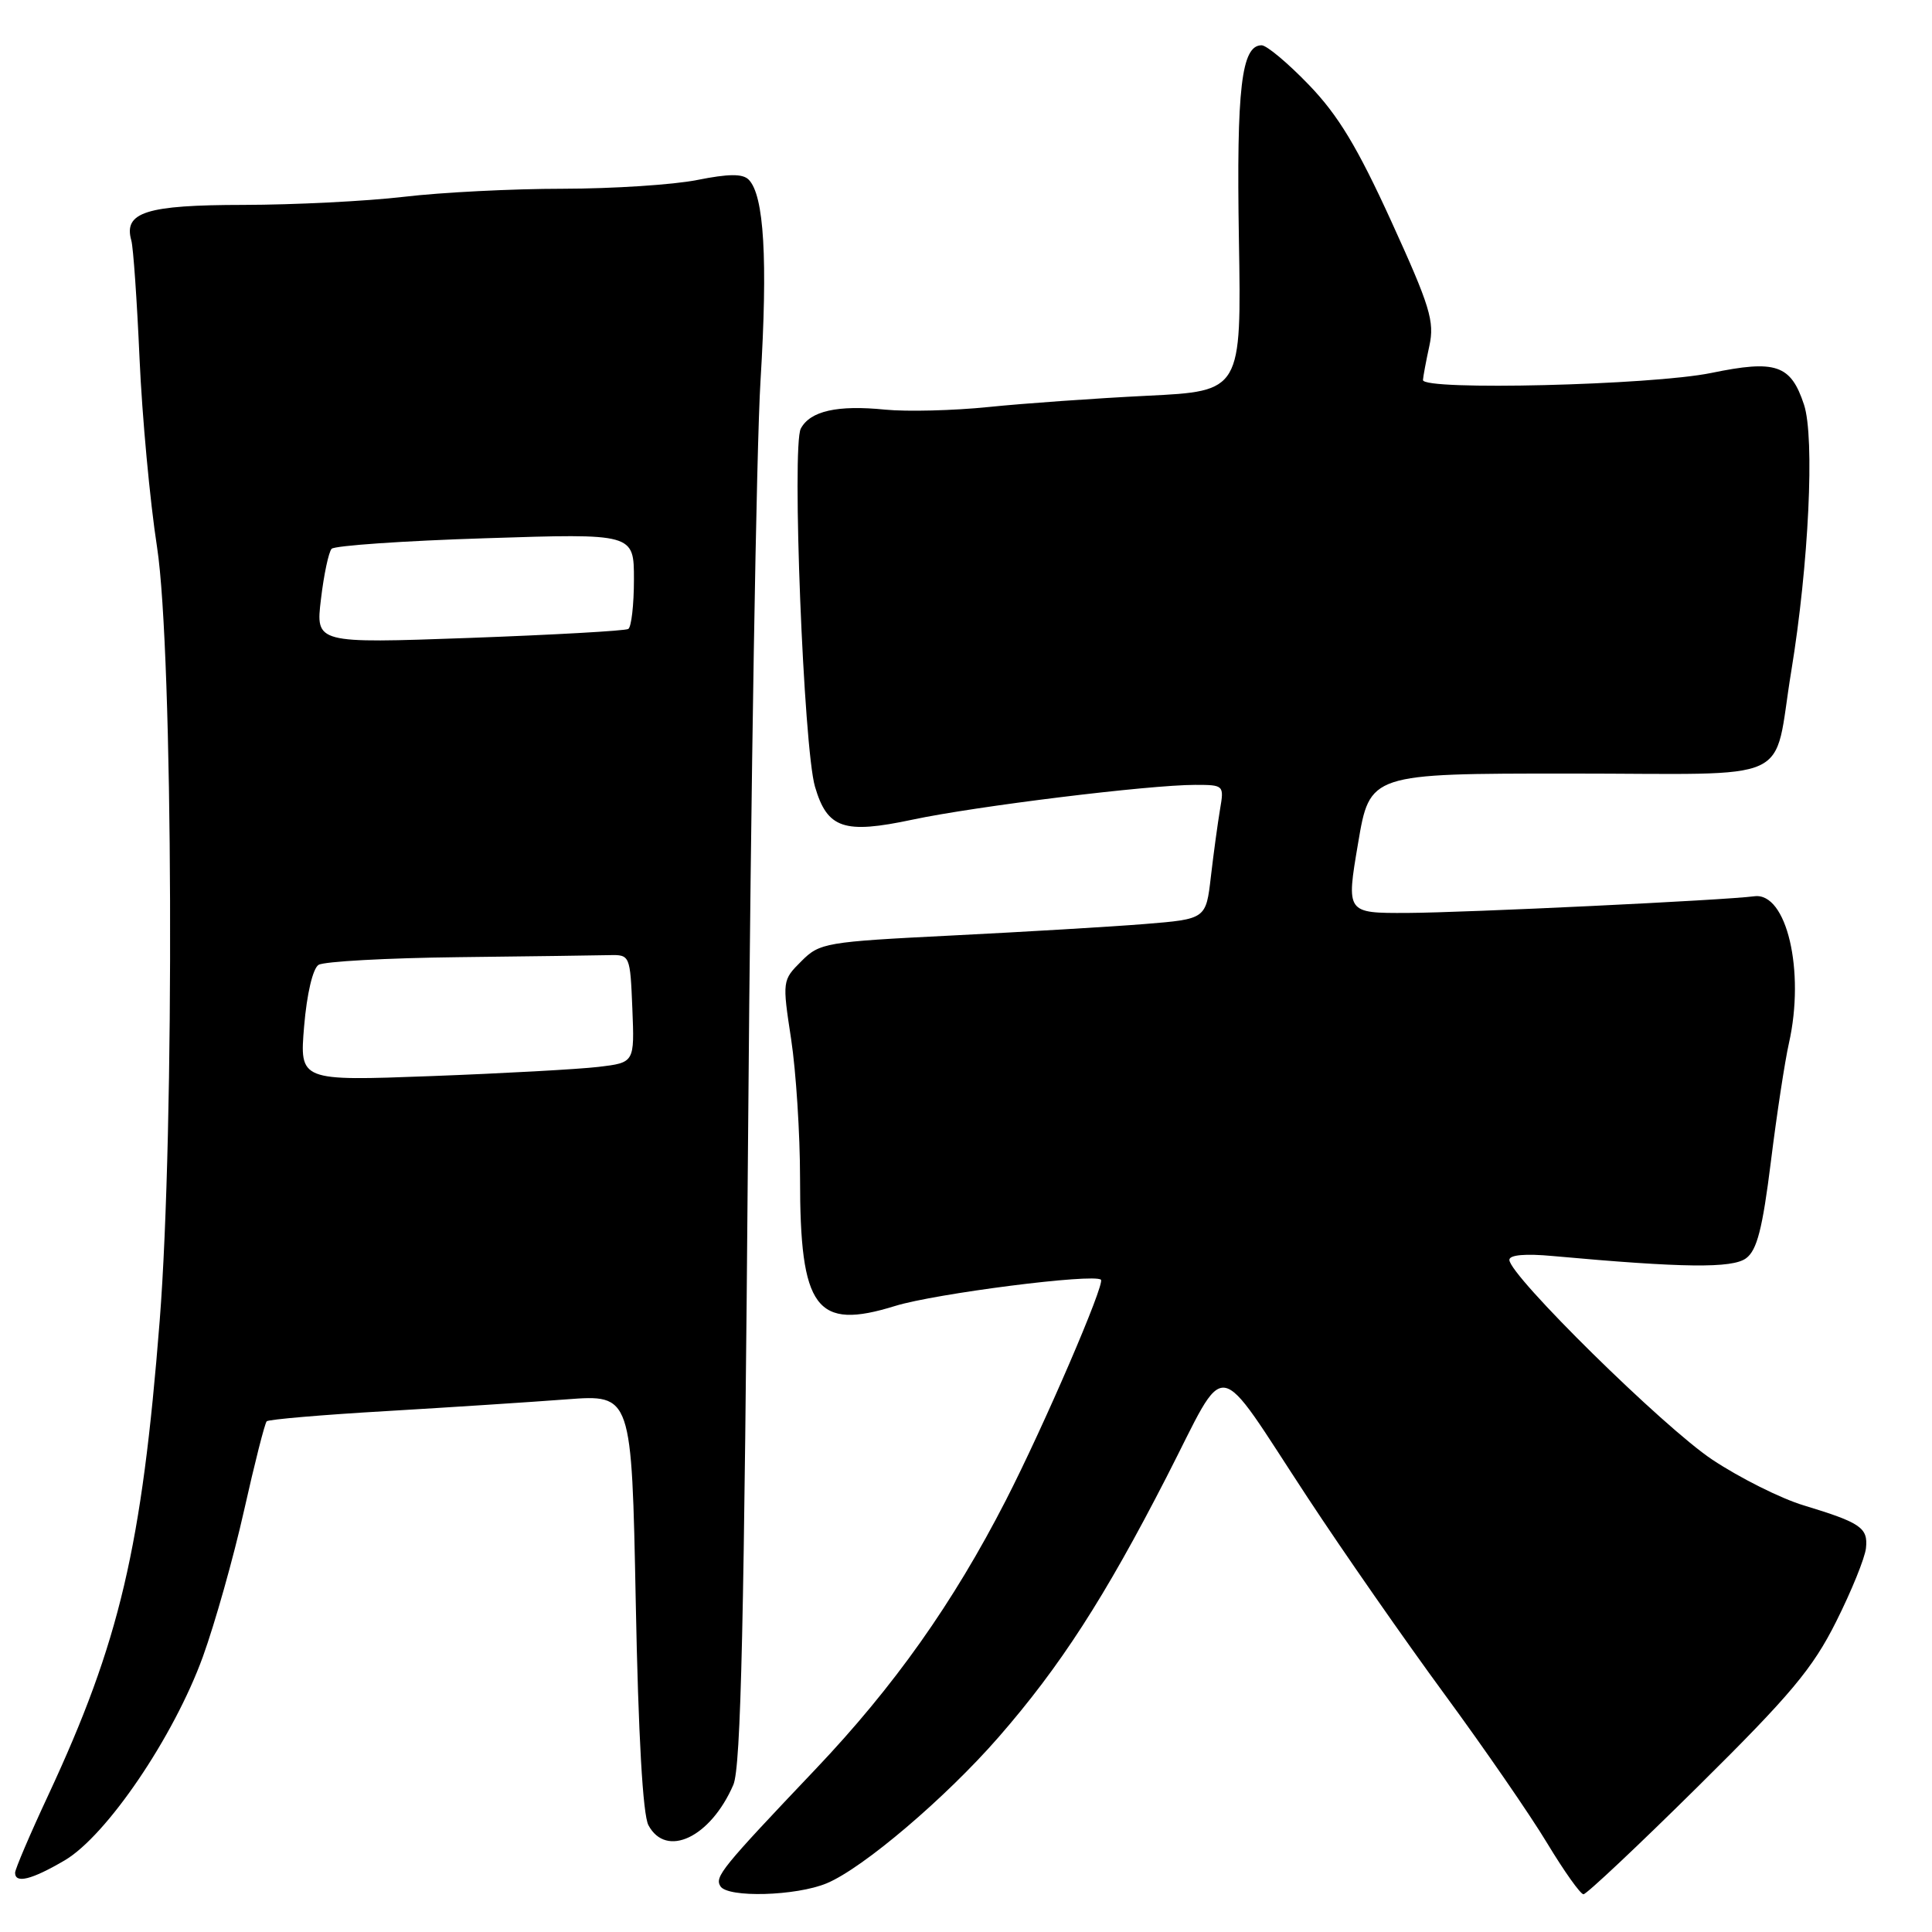 <?xml version="1.0" encoding="UTF-8" standalone="no"?>
<!DOCTYPE svg PUBLIC "-//W3C//DTD SVG 1.1//EN" "http://www.w3.org/Graphics/SVG/1.1/DTD/svg11.dtd" >
<svg xmlns="http://www.w3.org/2000/svg" xmlns:xlink="http://www.w3.org/1999/xlink" version="1.1" viewBox="0 0 256 256">
 <g >
 <path fill="currentColor"
d=" M 109.56 249.54 C 114.37 247.53 125.32 238.21 132.32 230.18 C 140.47 220.83 146.37 211.70 154.57 195.72 C 162.83 179.64 160.69 179.32 173.31 198.50 C 178.01 205.65 186.16 217.35 191.41 224.50 C 196.66 231.65 202.79 240.54 205.02 244.25 C 207.26 247.96 209.42 251.00 209.82 251.00 C 210.22 251.00 217.09 244.54 225.07 236.64 C 237.26 224.58 240.18 221.10 243.29 214.89 C 245.33 210.83 247.11 206.44 247.25 205.14 C 247.54 202.43 246.57 201.77 239.00 199.47 C 235.97 198.56 230.53 195.83 226.90 193.42 C 220.46 189.15 200.00 169.00 200.00 166.94 C 200.00 166.28 202.11 166.09 205.75 166.43 C 223.02 168.00 229.53 168.08 231.36 166.73 C 232.81 165.67 233.54 162.83 234.65 153.93 C 235.43 147.64 236.51 140.58 237.04 138.24 C 239.20 128.66 236.74 118.19 232.46 118.76 C 228.49 119.29 194.25 120.93 186.44 120.97 C 178.38 121.00 178.38 121.00 179.95 111.75 C 181.51 102.50 181.51 102.50 207.89 102.50 C 238.44 102.50 234.84 104.16 237.35 88.95 C 239.67 74.81 240.48 57.99 239.04 53.62 C 237.29 48.32 235.32 47.65 226.74 49.42 C 218.86 51.04 188.46 51.78 188.55 50.35 C 188.58 49.88 188.96 47.84 189.40 45.82 C 190.10 42.58 189.50 40.61 184.35 29.32 C 179.86 19.48 177.32 15.28 173.44 11.25 C 170.66 8.36 167.84 6.00 167.17 6.00 C 164.50 6.00 163.83 11.67 164.16 31.66 C 164.50 51.83 164.50 51.83 152.00 52.44 C 145.12 52.78 135.68 53.45 131.00 53.93 C 126.33 54.41 120.16 54.56 117.30 54.28 C 110.97 53.64 107.36 54.45 106.11 56.79 C 104.90 59.06 106.48 99.12 107.99 104.24 C 109.62 109.80 111.82 110.54 120.90 108.61 C 129.26 106.83 152.26 104.00 158.36 104.00 C 162.17 104.00 162.21 104.05 161.66 107.25 C 161.36 109.04 160.81 113.04 160.45 116.14 C 159.80 121.78 159.80 121.78 151.65 122.44 C 147.17 122.80 135.67 123.48 126.11 123.96 C 109.37 124.80 108.62 124.92 106.18 127.37 C 103.66 129.88 103.65 129.97 104.83 137.70 C 105.48 141.99 106.01 150.27 106.01 156.10 C 106.00 173.47 108.11 176.31 118.63 173.04 C 123.95 171.40 144.97 168.71 145.88 169.57 C 146.45 170.10 138.32 188.97 133.28 198.80 C 126.30 212.41 118.47 223.47 108.07 234.42 C 95.57 247.58 94.68 248.68 95.46 249.94 C 96.42 251.49 105.50 251.24 109.56 249.54 Z  M 8.55 246.52 C 14.12 243.26 23.04 230.12 26.89 219.50 C 28.48 215.10 30.94 206.39 32.34 200.14 C 33.74 193.89 35.09 188.57 35.34 188.33 C 35.59 188.08 42.70 187.47 51.14 186.98 C 59.59 186.48 70.37 185.78 75.10 185.42 C 83.70 184.77 83.70 184.77 84.24 212.24 C 84.58 230.00 85.18 240.47 85.92 241.85 C 88.28 246.26 94.15 243.47 97.17 236.50 C 98.18 234.16 98.61 215.07 99.13 150.00 C 99.49 104.07 100.23 59.29 100.77 50.48 C 101.75 34.40 101.25 25.85 99.20 23.80 C 98.40 23.00 96.54 23.02 92.38 23.85 C 89.24 24.48 81.23 25.00 74.58 25.01 C 67.94 25.01 58.45 25.49 53.50 26.08 C 48.55 26.66 38.98 27.14 32.24 27.15 C 19.37 27.16 16.34 28.12 17.40 31.86 C 17.66 32.76 18.15 39.80 18.49 47.50 C 18.83 55.20 19.87 66.45 20.81 72.50 C 22.94 86.36 23.16 149.60 21.16 175.00 C 18.79 205.07 15.87 217.52 6.38 237.90 C 3.97 243.06 2.00 247.68 2.00 248.15 C 2.00 249.62 4.18 249.08 8.55 246.52 Z  M 40.30 135.96 C 40.66 131.69 41.45 128.33 42.21 127.85 C 42.92 127.40 51.26 126.94 60.75 126.83 C 70.24 126.72 79.24 126.60 80.75 126.56 C 83.47 126.50 83.50 126.57 83.79 133.65 C 84.08 140.80 84.08 140.80 79.29 141.37 C 76.66 141.68 66.67 142.23 57.09 142.59 C 39.69 143.24 39.69 143.24 40.30 135.96 Z  M 42.53 79.38 C 42.91 76.15 43.55 73.15 43.94 72.72 C 44.33 72.30 53.50 71.66 64.33 71.32 C 84.00 70.68 84.00 70.68 84.00 76.78 C 84.00 80.14 83.66 83.09 83.25 83.34 C 82.84 83.59 73.35 84.12 62.16 84.53 C 41.82 85.26 41.82 85.26 42.53 79.38 Z "/>
</g>
</svg>